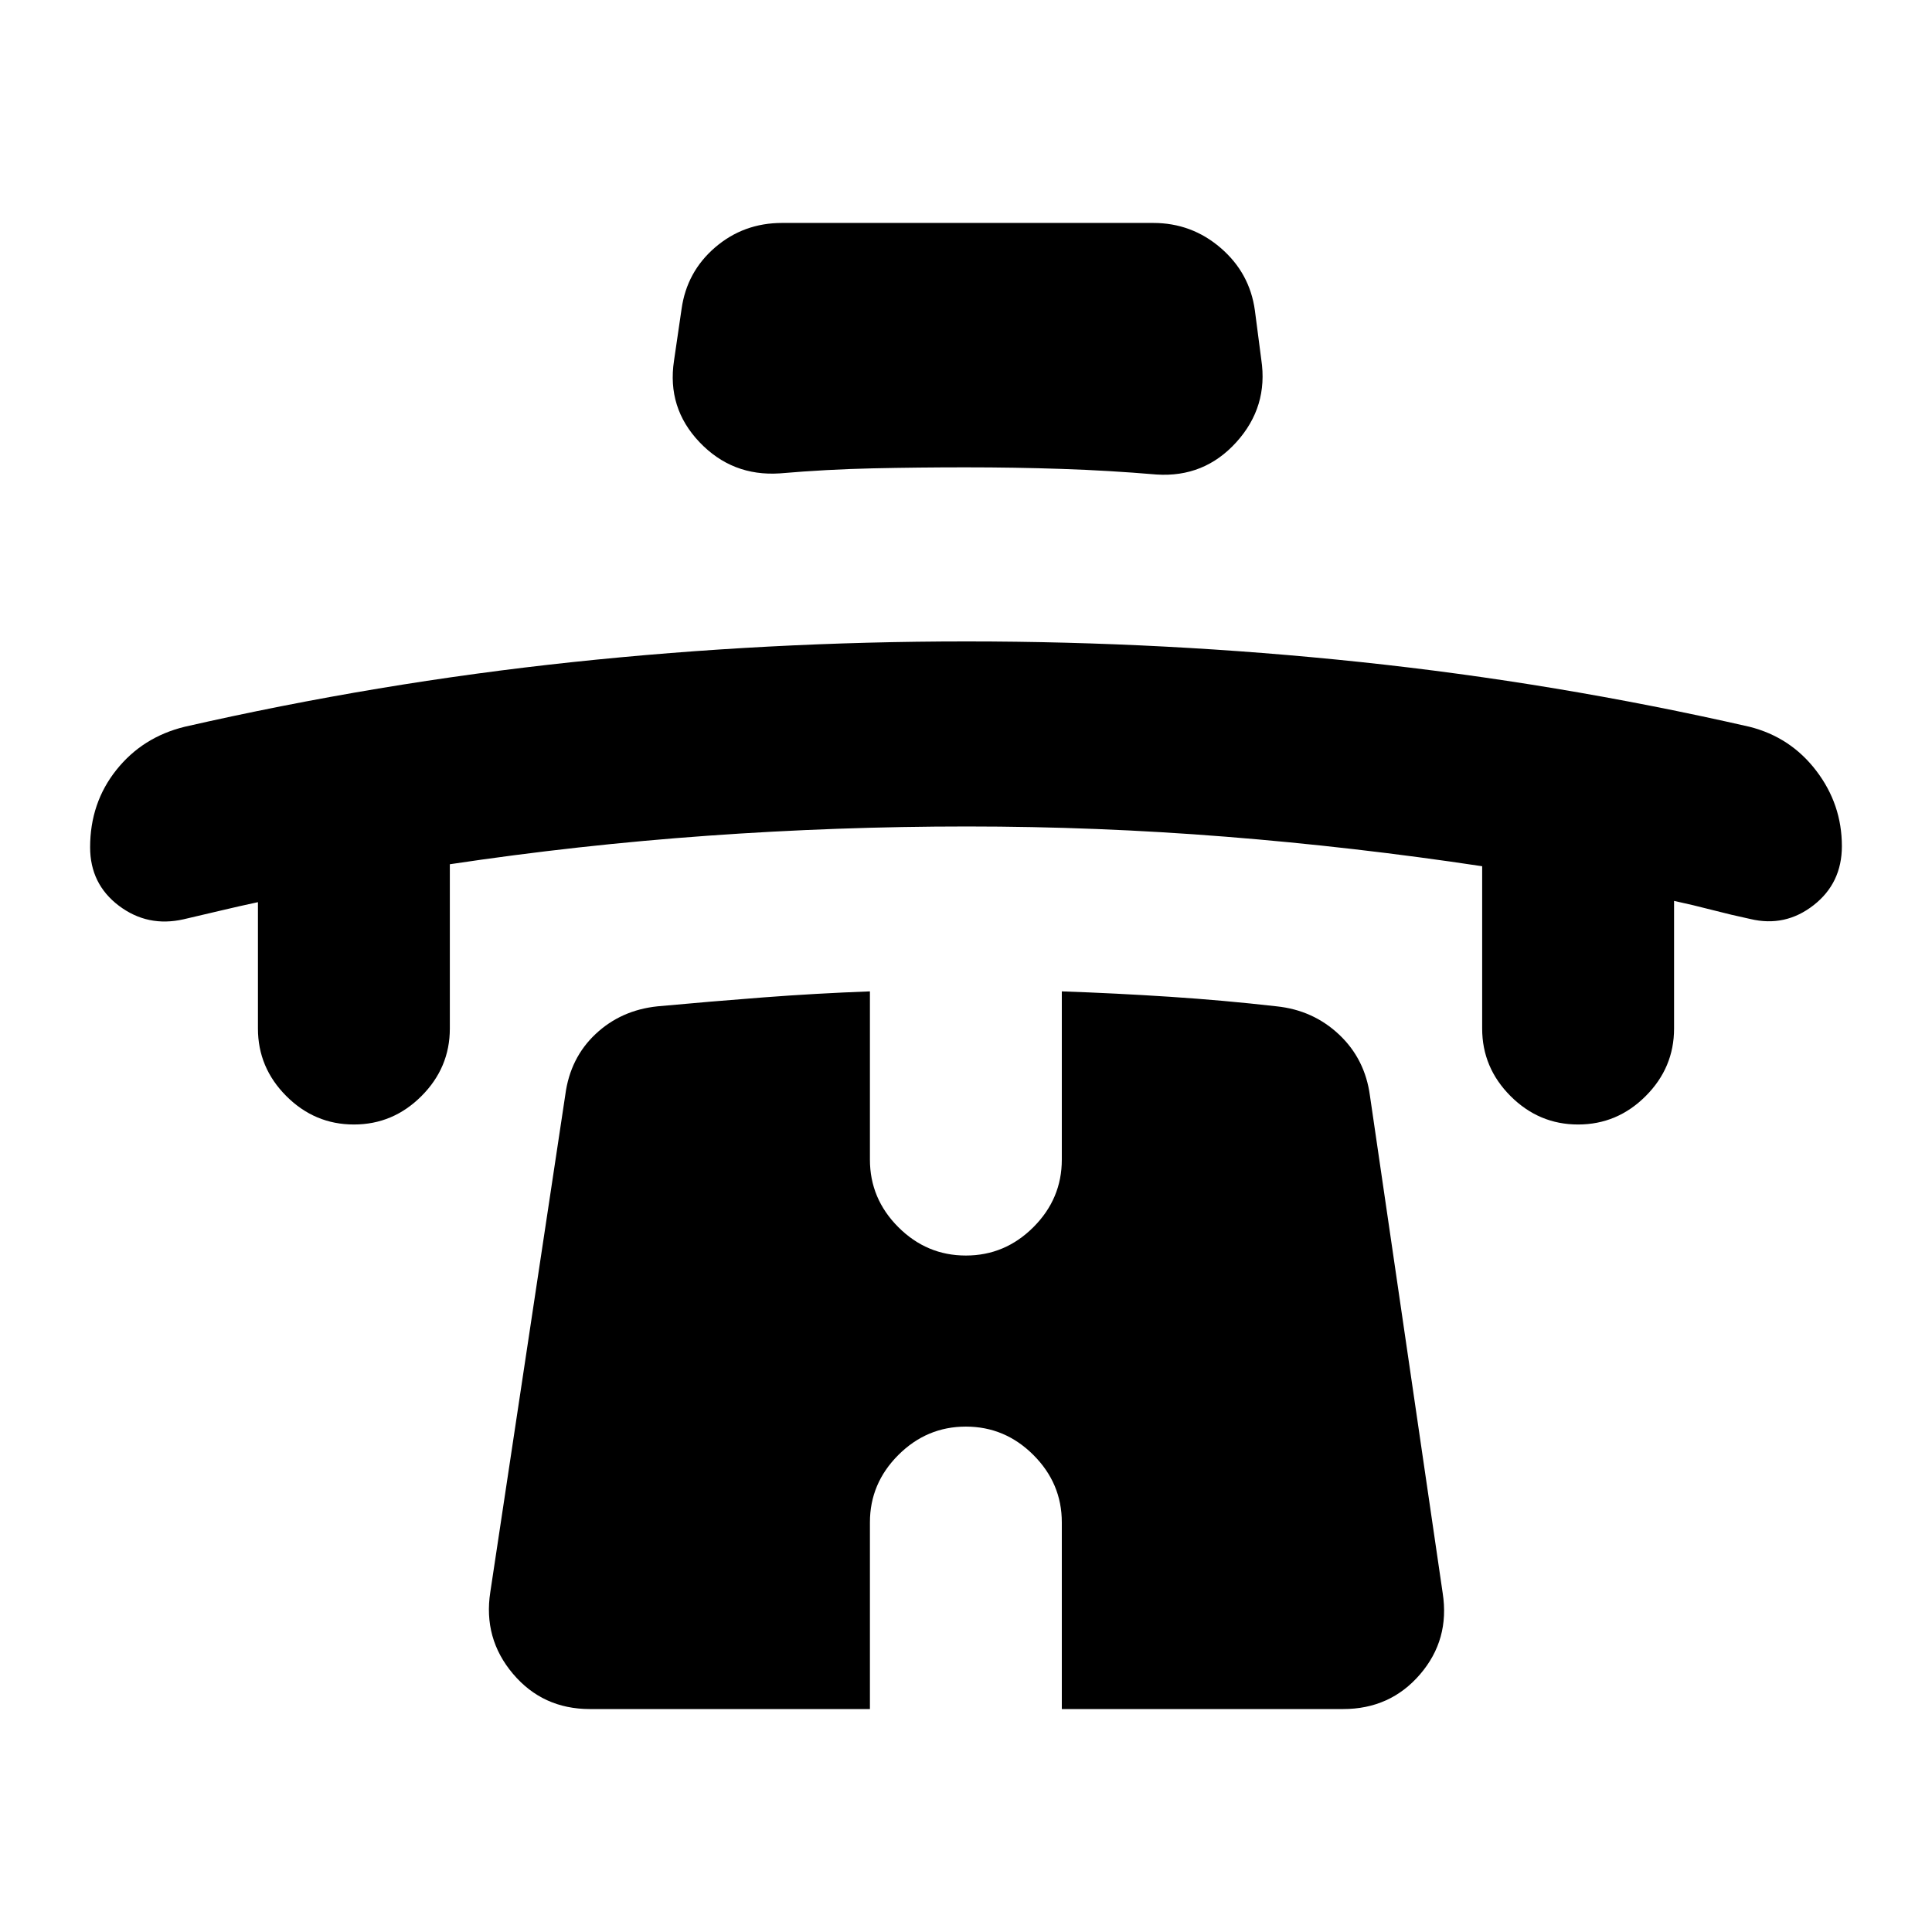 <svg xmlns="http://www.w3.org/2000/svg" height="24" viewBox="0 -960 960 960" width="24"><path d="M128.17-511.72q-9.37 2-18.45 4.17-9.09 2.17-18.46 4.33-17.89 4.07-32.19-6.73-14.29-10.8-14.29-29.05 0-22.02 13.01-38.38 13.01-16.36 33.97-21.49 96.04-21.89 192.85-32.15 96.81-10.26 195.65-10.26 98.85 0 195.93 10.26 97.07 10.26 193.12 32.15 20.39 5.13 33.15 21.82 12.76 16.69 12.76 37.5 0 18.38-14.08 29.36-14.07 10.97-31.4 6.84-9.37-2-18.99-4.5t-18.92-4.5v63.44q0 19.45-14.11 33.56-14.11 14.11-33.57 14.11-19.45 0-33.56-14.11-14.11-14.11-14.11-33.56v-80.66q-63.59-9.59-127.46-14.68-63.87-5.08-128.42-5.08-64.55 0-128.82 4.59t-128.26 14.18v81.65q0 19.45-14.11 33.56-14.11 14.11-33.56 14.11-19.46 0-33.57-14.11t-14.11-33.56v-62.81Zm351.82-216.06q-23.62 0-46.42.5-22.81.5-46.09 2.5-23.65 1.56-39.89-15.5-16.24-17.06-12.68-40.5l3.74-25.57q2.57-18.59 16.7-30.73 14.14-12.14 33.24-12.14h184.45q19.1 0 33.52 12.43 14.42 12.42 16.98 31.01l3.18 24.43q3.56 23.44-12.39 41.07-15.96 17.63-39.71 16.06-23.6-2-47.02-2.78-23.42-.78-47.61-.78Zm-.06 476.65q-19.45 0-33.56 14.11-14.11 14.11-14.11 33.45v92.79H293.13q-23.43 0-38.25-17.53t-11.25-40.6l37.28-247.18q2.43-18.26 15.05-30.12 12.62-11.86 30.76-13.75 26.37-2.43 52.52-4.43 26.15-2 53.02-3v83.59q0 19.45 14.11 33.56 14.11 14.11 33.56 14.11 19.46 0 33.57-14.11t14.11-33.56v-83.59q26.93.93 53.65 2.68t53.09 4.75q18.14 1.89 31.04 14.03 12.9 12.15 15.33 30.41l36.15 247.17q3.57 23.07-11.25 40.32t-38.25 17.25H527.61v-92.79q0-19.34-14.11-33.45-14.11-14.11-33.57-14.11Z"/></svg>